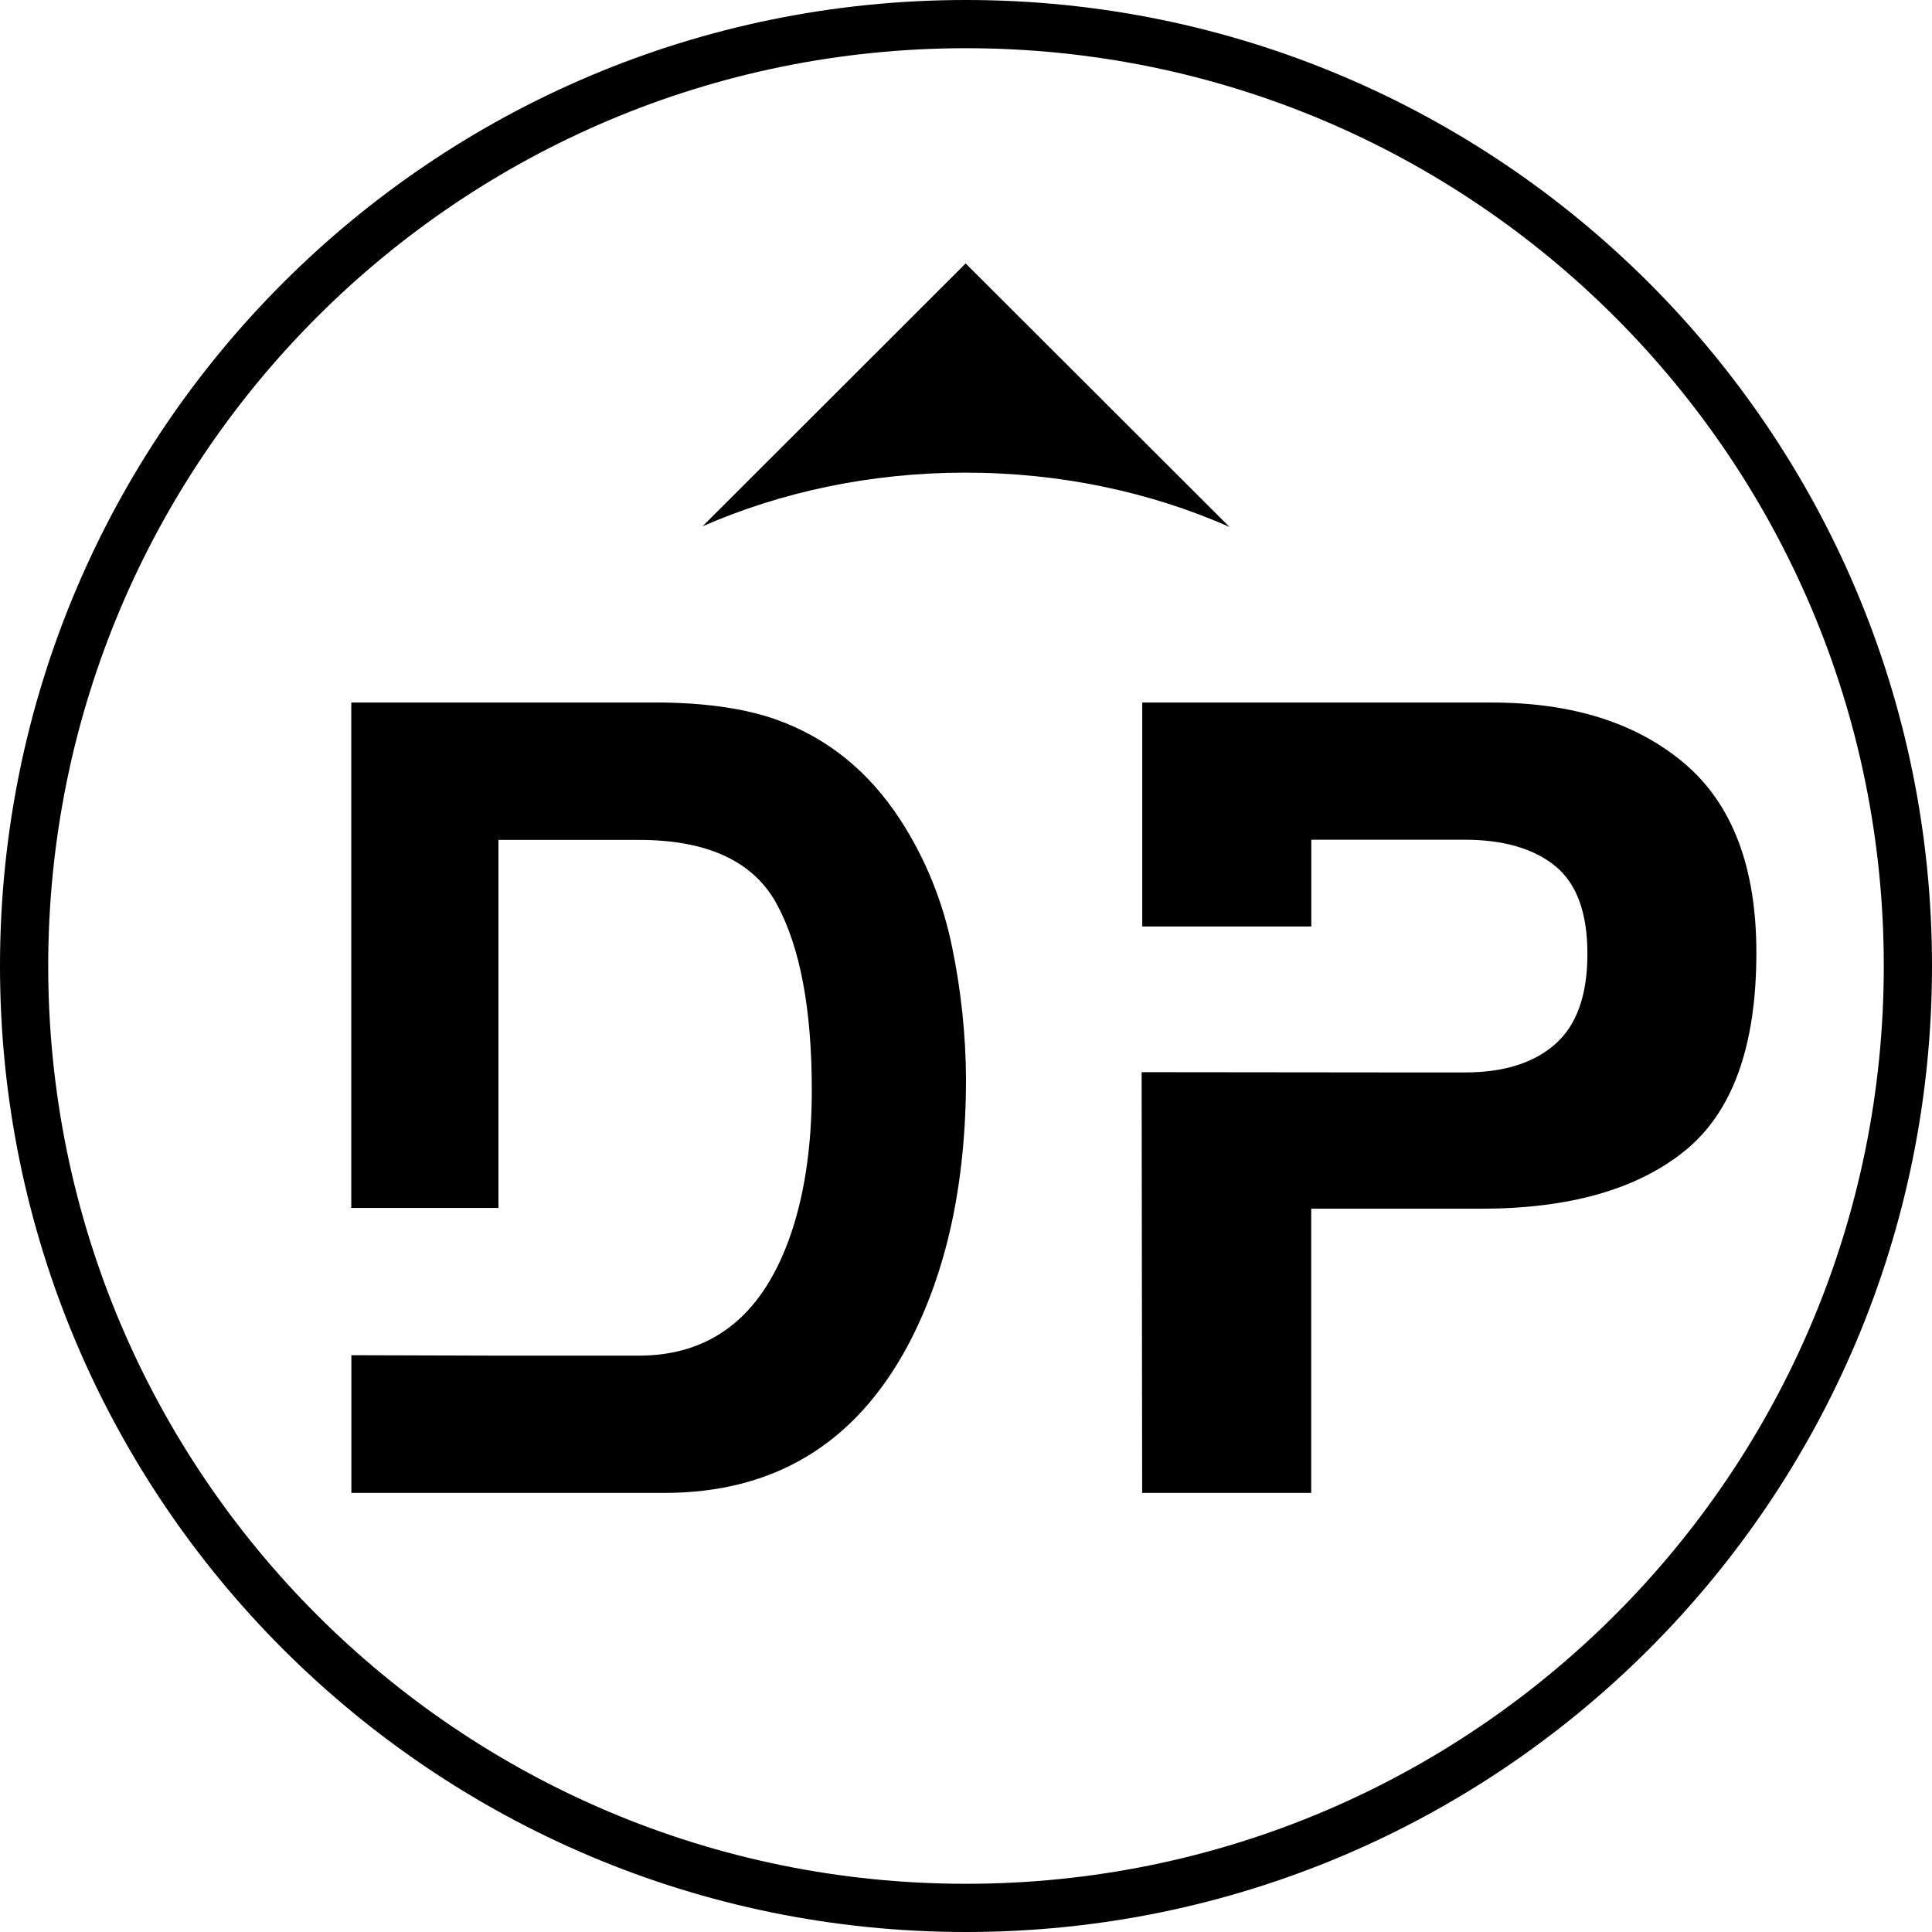 <svg width="22" height="22" viewBox="0 0 22 22" fill="none" xmlns="http://www.w3.org/2000/svg">
<path fill-rule="evenodd" clip-rule="evenodd" d="M11 0.549C5.228 0.549 0.549 5.228 0.549 11C0.549 16.772 5.228 21.451 11 21.451C16.772 21.451 21.451 16.772 21.451 11C21.451 5.228 16.772 0.549 11 0.549ZM0 11C0 4.925 4.925 0 11 0C17.075 0 22 4.925 22 11C22 17.075 17.075 22 11 22C4.925 22 0 17.075 0 11Z" fill="black"/>
<path d="M10.992 5.382C12.082 5.382 13.107 5.606 14 6L10.996 3L8 5.993C8.889 5.604 9.909 5.382 10.992 5.382Z" fill="black"/>
<path d="M19.183 8.695C18.637 8.232 17.905 8 16.988 8H13.007V10.55H14.932V9.562H16.678C17.119 9.562 17.463 9.662 17.709 9.861C17.954 10.061 18.077 10.395 18.076 10.864C18.076 11.332 17.954 11.674 17.709 11.89C17.463 12.106 17.12 12.213 16.678 12.212H15.926L13 12.209L13.006 17H14.931V13.764H16.861C17.868 13.764 18.643 13.544 19.186 13.104C19.729 12.664 20 11.913 20 10.851C20.001 9.878 19.728 9.159 19.183 8.695Z" fill="black"/>
<path d="M10.843 10.791C10.738 10.269 10.537 9.775 10.254 9.338C9.894 8.785 9.425 8.404 8.845 8.196C8.505 8.074 8.078 8.009 7.566 8H4V13.755H5.676V9.564H7.272C8.059 9.564 8.584 9.809 8.848 10.3C9.112 10.79 9.244 11.494 9.244 12.41C9.244 13.073 9.156 13.645 8.98 14.125C8.659 15 8.089 15.437 7.272 15.437H5.677L4.001 15.432V17H7.565C8.815 17 9.739 16.44 10.338 15.321C10.779 14.491 11 13.477 11 12.281C10.997 11.78 10.944 11.28 10.843 10.791Z" fill="black"/>
</svg>
